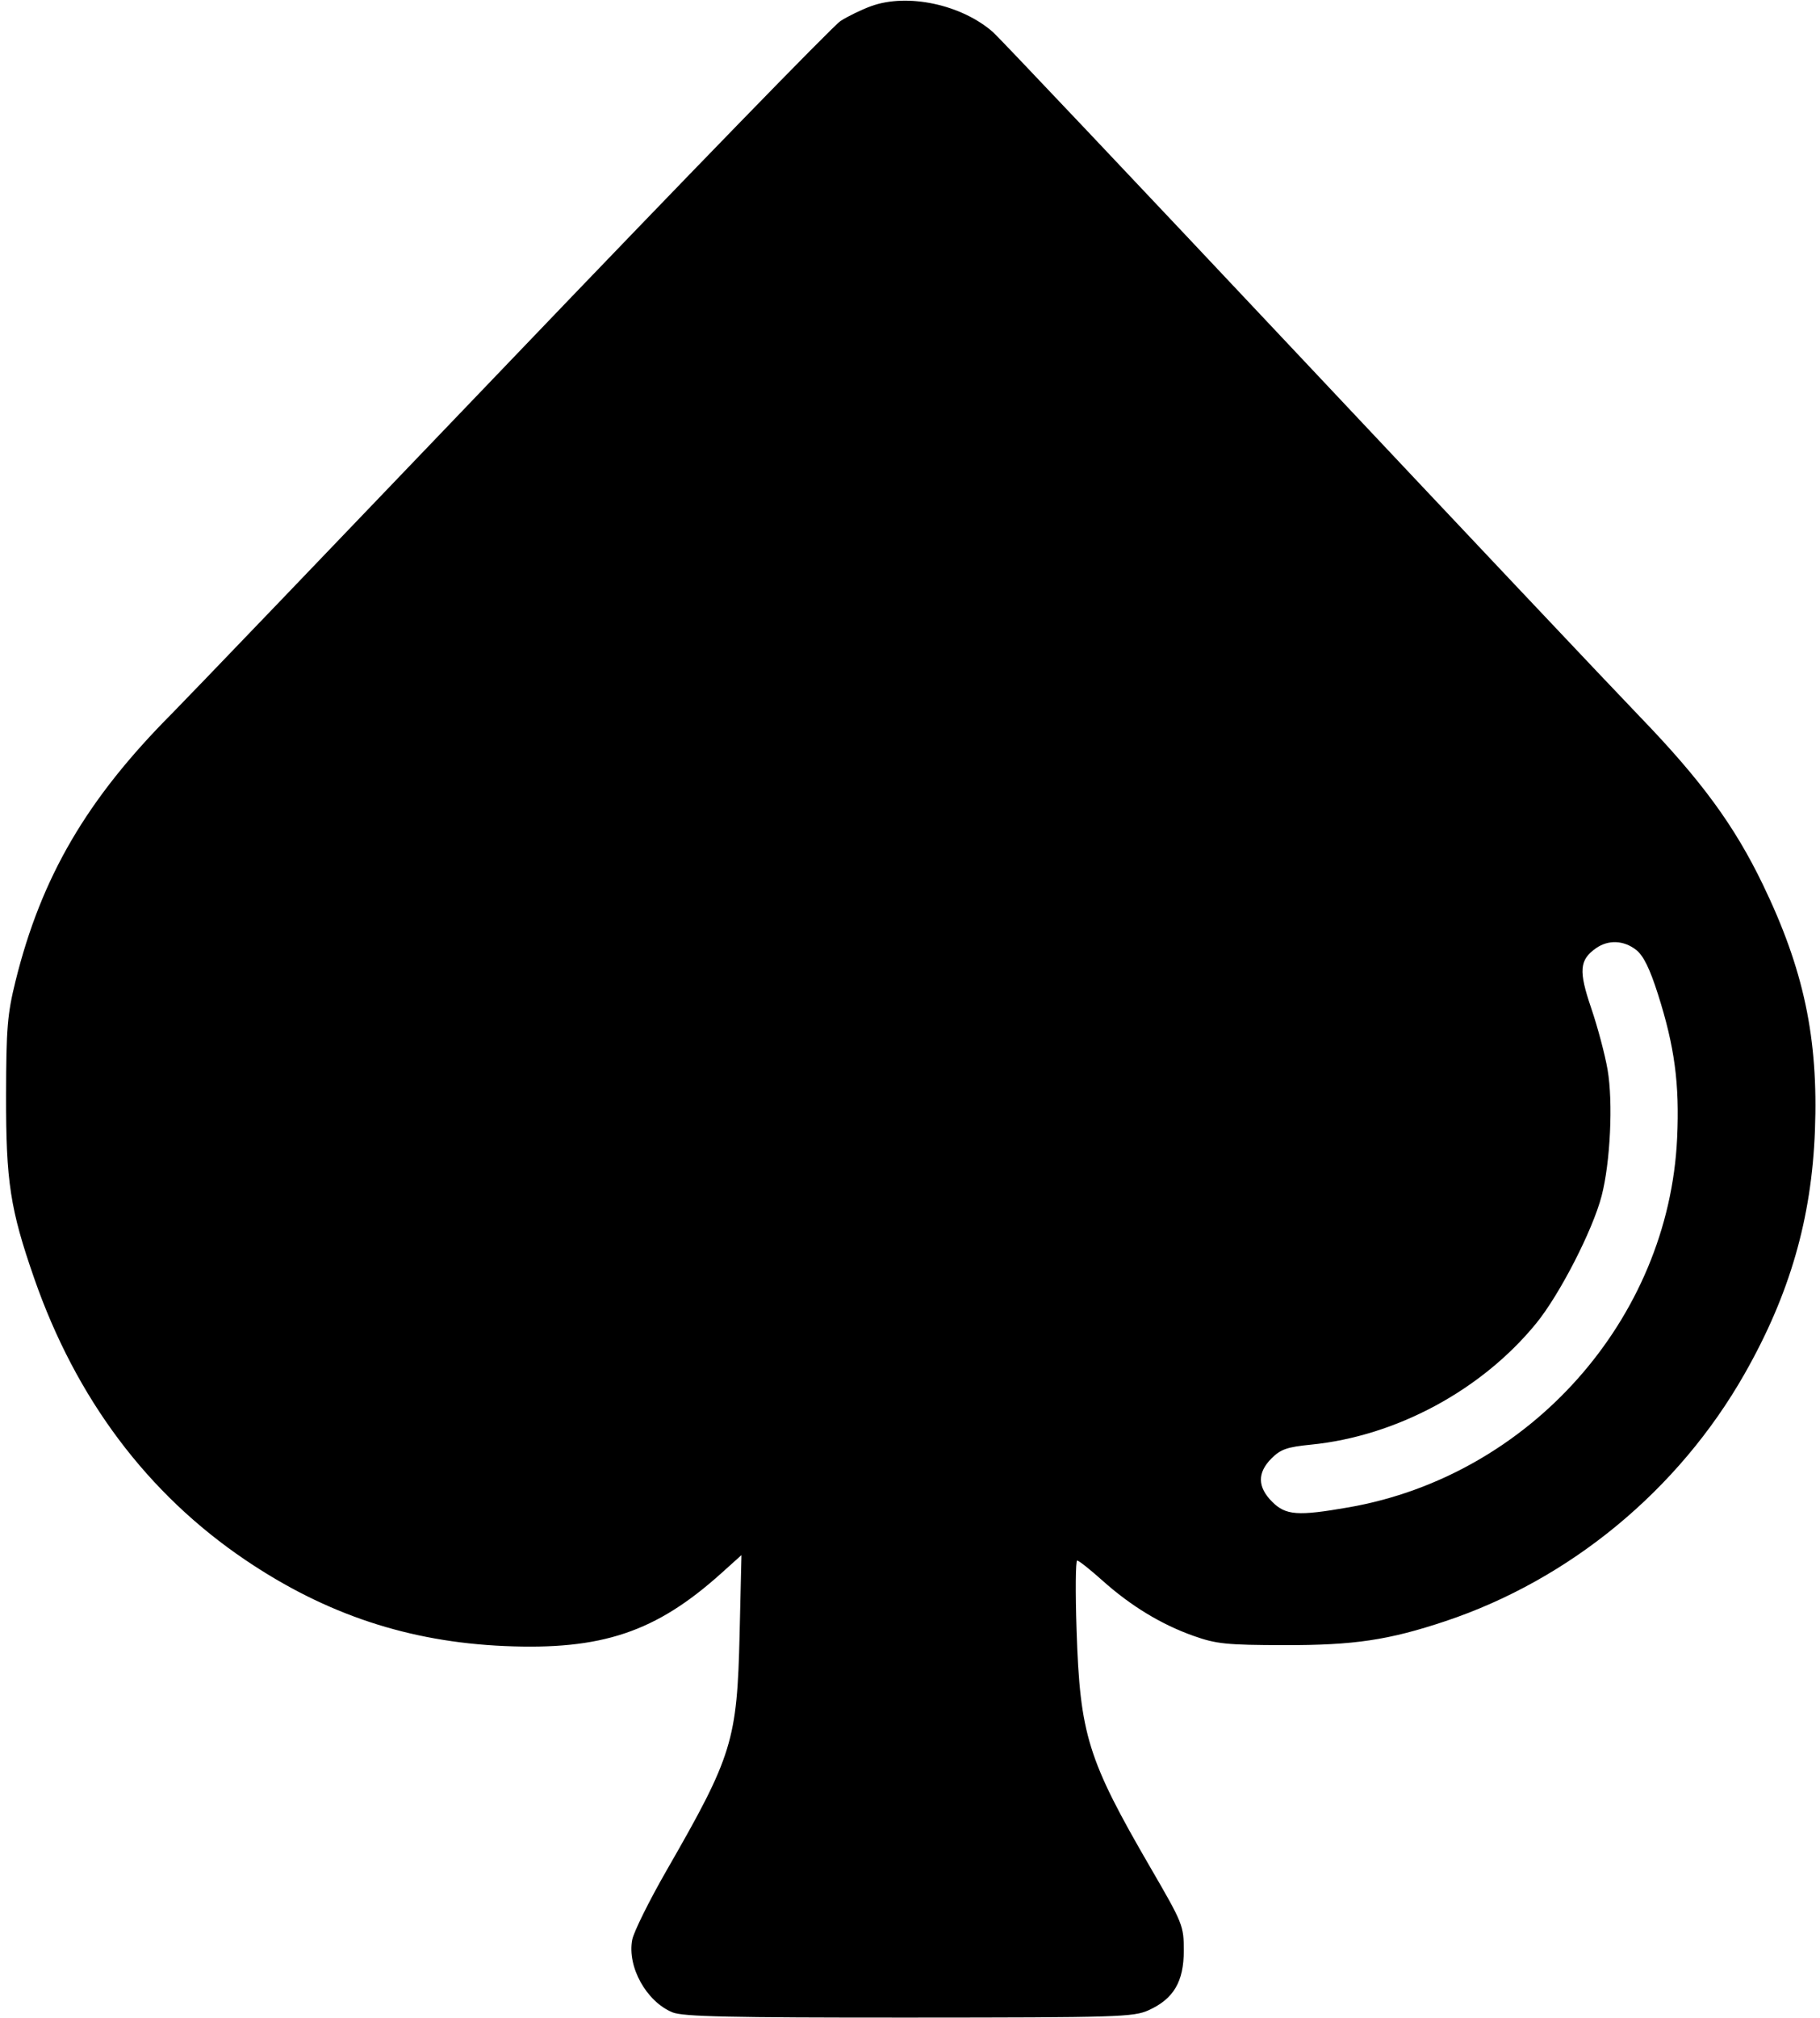 <svg xmlns="http://www.w3.org/2000/svg" width="462" height="512" viewBox="0 0 462 512" version="1.1">
	<path d="M 221.103 1.569 C 218.684 2.452, 215.196 4.148, 213.351 5.337 C 211.506 6.527, 173.816 45.300, 129.595 91.500 C 85.374 137.700, 46.727 177.975, 43.711 181 C 22.062 202.720, 10.486 222.507, 3.930 249 C 1.877 257.298, 1.575 260.968, 1.543 278 C 1.502 299.834, 2.584 306.867, 8.681 324.382 C 19.315 354.932, 37.457 379.102, 62.377 395.917 C 82.769 409.677, 103.759 416.638, 128.036 417.692 C 152.772 418.766, 166.473 414.169, 183.108 399.213 L 188.215 394.621 187.749 414.561 C 187.113 441.729, 185.942 445.526, 169.246 474.573 C 164.797 482.313, 160.852 490.271, 160.479 492.258 C 159.195 499.104, 164.058 507.873, 170.671 510.636 C 173.301 511.735, 184.984 511.996, 230.718 511.978 C 283.930 511.957, 287.758 511.839, 291.599 510.095 C 297.924 507.222, 300.500 502.853, 300.500 495 C 300.500 488.663, 300.289 488.136, 292.082 474 C 276.108 446.486, 274.162 440.247, 273.286 413.750 C 272.964 403.987, 273.033 396, 273.440 396 C 273.847 396, 276.727 398.279, 279.840 401.065 C 287.066 407.530, 294.780 412.215, 303 415.128 C 308.762 417.171, 311.374 417.436, 326 417.466 C 343.715 417.502, 352.516 416.193, 366.934 411.375 C 398.595 400.795, 426.096 378.073, 442.830 348.667 C 454.302 328.508, 459.873 309.261, 460.714 286.878 C 461.594 263.475, 457.904 246.040, 447.514 224.500 C 440.295 209.535, 431.918 198.088, 416.443 182.040 C 409.261 174.593, 369.939 132.950, 329.061 89.500 C 288.182 46.050, 253.558 9.462, 252.118 8.194 C 244.101 1.131, 230.349 -1.806, 221.103 1.569 M 405.159 240.601 C 400.915 243.574, 400.691 246.357, 403.931 255.847 C 405.556 260.606, 407.422 267.621, 408.078 271.437 C 409.502 279.722, 408.779 294.976, 406.558 303.500 C 404.292 312.197, 395.912 328.512, 389.970 335.796 C 376.128 352.765, 354.400 364.460, 332.754 366.593 C 326.732 367.186, 325.086 367.761, 322.771 370.075 C 319.134 373.712, 319.184 377.338, 322.923 381.077 C 326.384 384.537, 329.392 384.758, 342.341 382.500 C 388.289 374.487, 423.628 334.761, 425.736 288.750 C 426.364 275.054, 425.096 265.561, 420.869 252.298 C 418.787 245.765, 417.181 242.501, 415.333 241.048 C 412.210 238.591, 408.276 238.418, 405.159 240.601" stroke="none" fill="black" fill-rule="evenodd"/>
</svg>